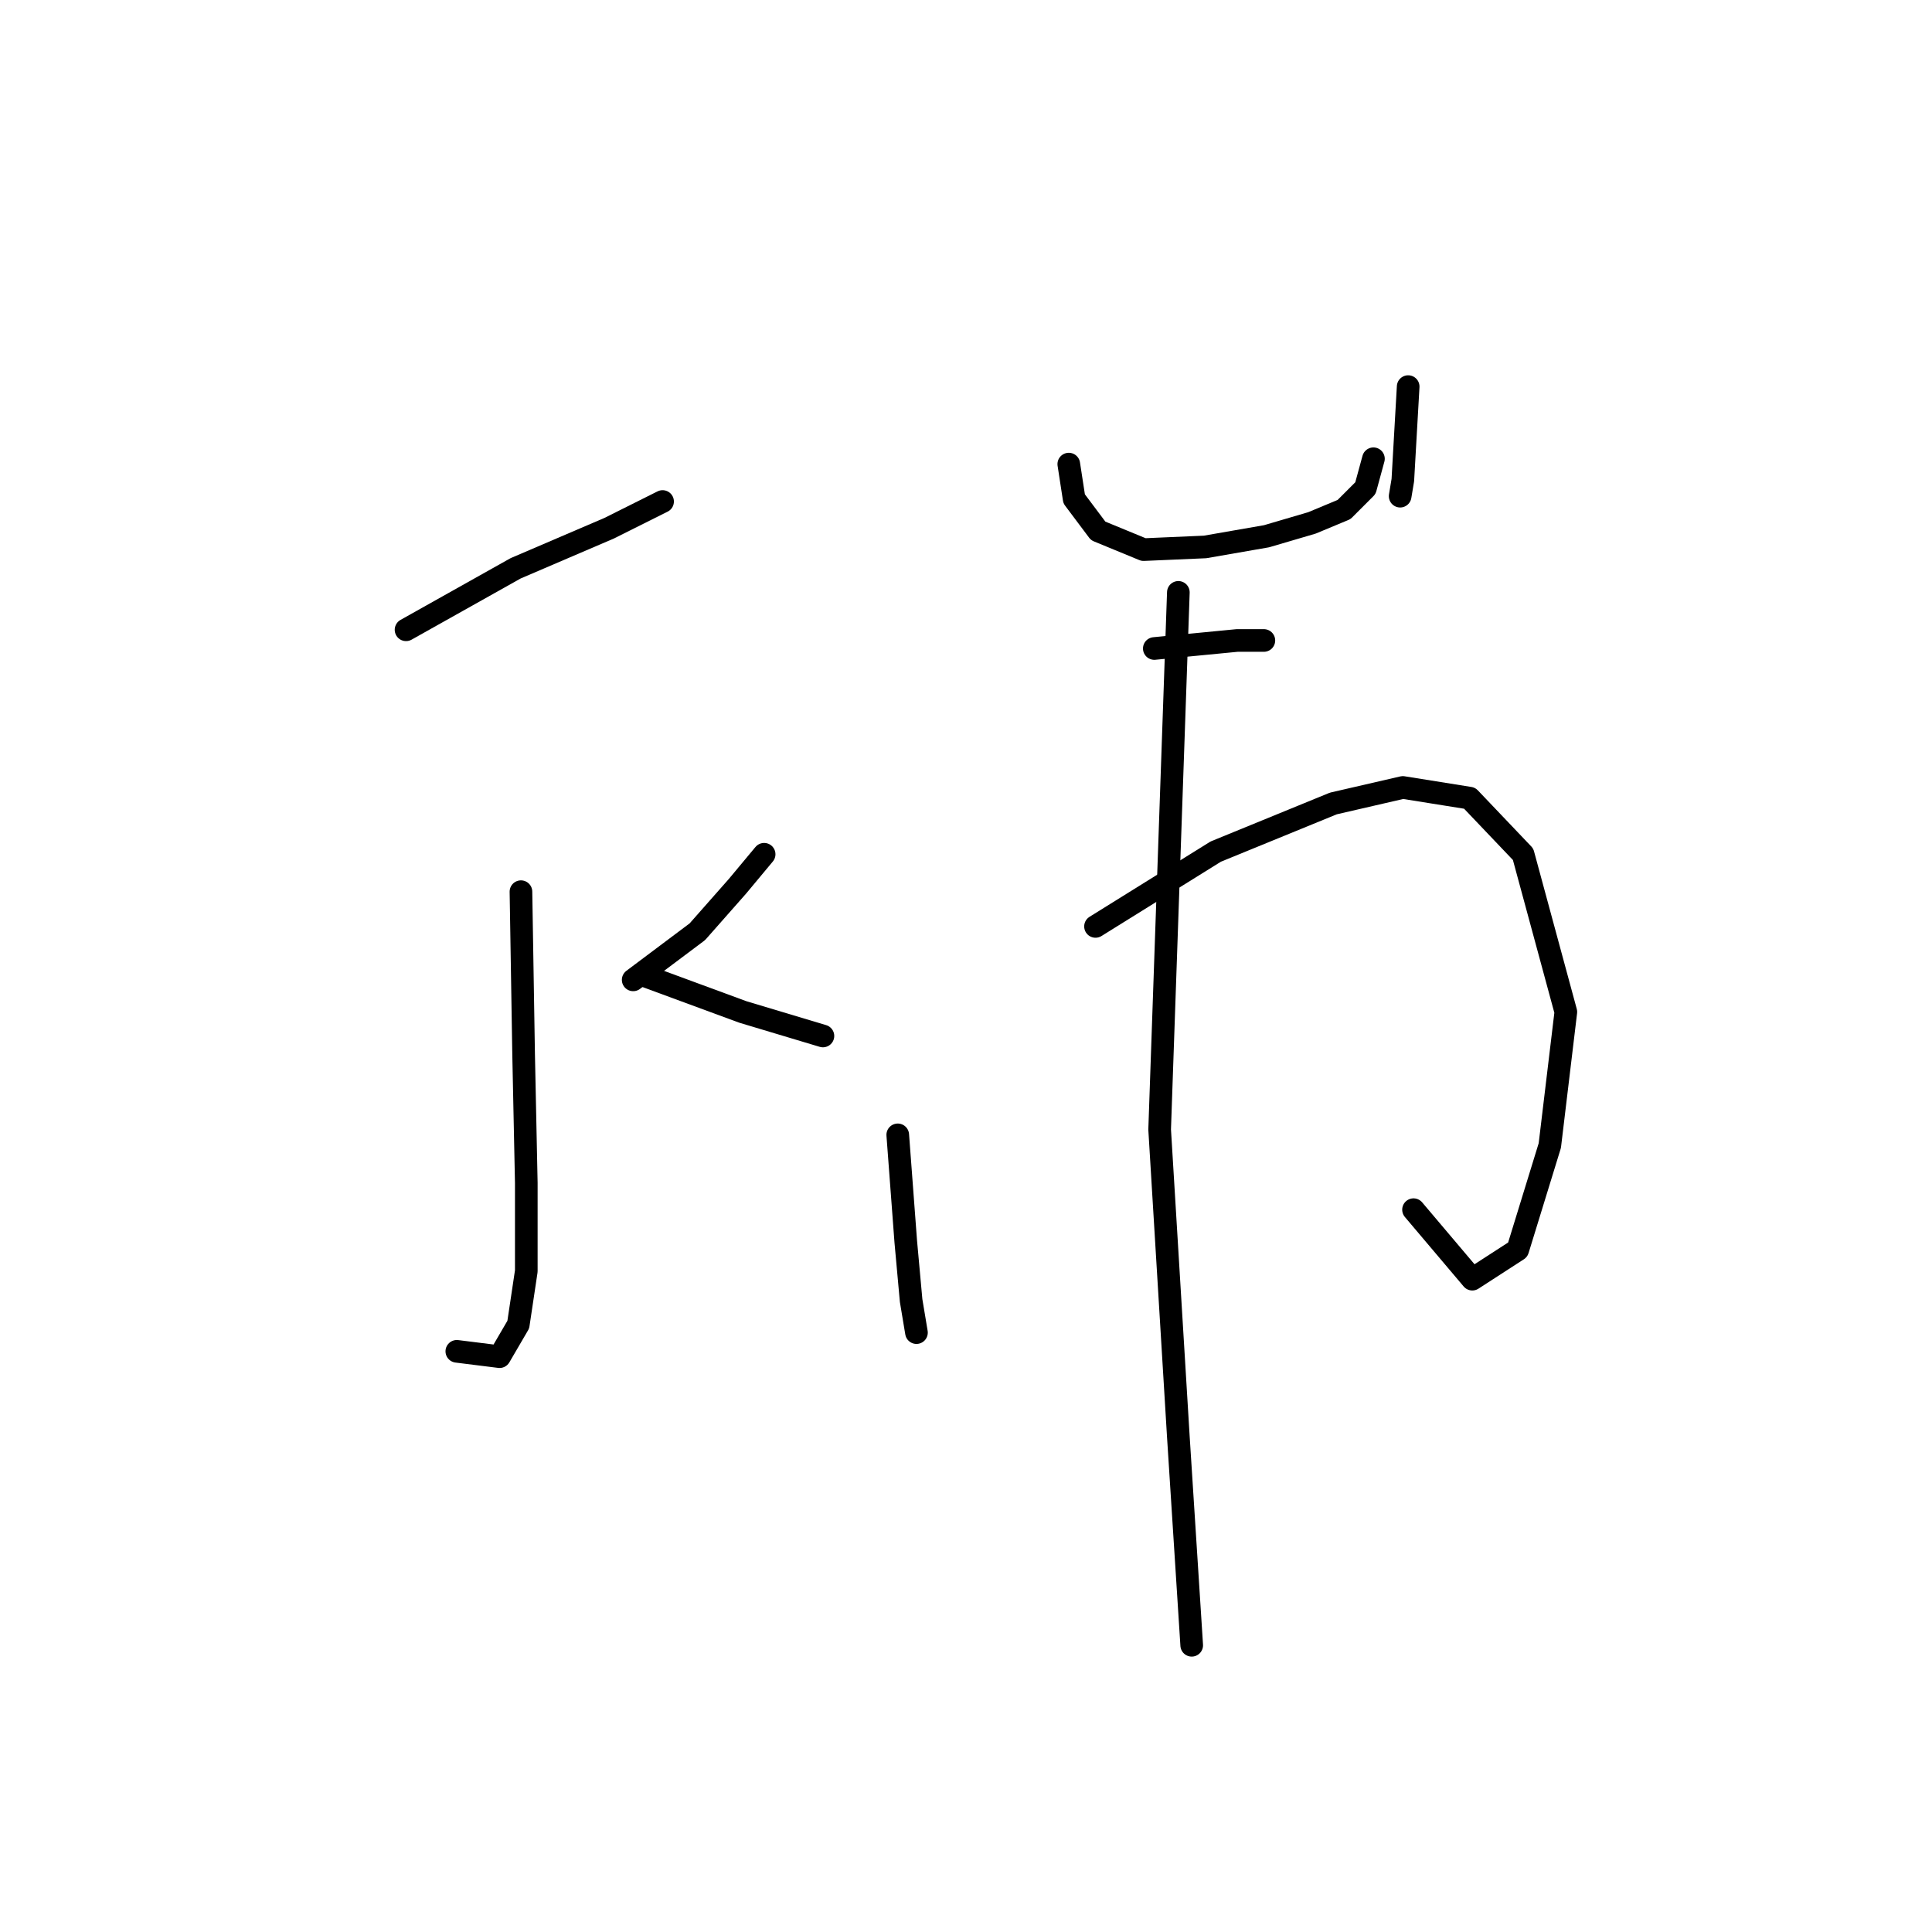 <?xml version="1.0" standalone="no"?>
    <svg width="256" height="256" xmlns="http://www.w3.org/2000/svg" version="1.1">
    <polyline stroke="black" stroke-width="3" stroke-linecap="round" fill="transparent" stroke-linejoin="round" points="53.803 83.45 68.321 75.306 80.714 69.994 87.796 66.453 87.796 66.453 " />
        <polyline stroke="black" stroke-width="3" stroke-linecap="round" fill="transparent" stroke-linejoin="round" points="69.029 118.152 69.383 139.752 69.737 156.748 69.737 168.434 68.675 175.516 66.196 179.765 60.531 179.057 60.531 179.057 " />
        <polyline stroke="black" stroke-width="3" stroke-linecap="round" fill="transparent" stroke-linejoin="round" points="31.495 142.939 " />
        <polyline stroke="black" stroke-width="3" stroke-linecap="round" fill="transparent" stroke-linejoin="round" points="48.845 145.417 " />
        <polyline stroke="black" stroke-width="3" stroke-linecap="round" fill="transparent" stroke-linejoin="round" points="101.252 113.194 97.711 117.443 92.4 123.463 83.901 129.837 83.901 129.837 " />
        <polyline stroke="black" stroke-width="3" stroke-linecap="round" fill="transparent" stroke-linejoin="round" points="84.964 129.129 98.419 134.086 109.042 137.273 109.042 137.273 " />
        <polyline stroke="black" stroke-width="3" stroke-linecap="round" fill="transparent" stroke-linejoin="round" points="141.62 61.496 142.328 66.099 145.515 70.348 151.534 72.827 159.679 72.473 167.823 71.056 173.843 69.286 178.092 67.515 180.925 64.683 181.987 60.787 181.987 60.787 " />
        <polyline stroke="black" stroke-width="3" stroke-linecap="round" fill="transparent" stroke-linejoin="round" points="186.59 51.227 185.882 63.62 185.528 65.745 185.528 65.745 " />
        <polyline stroke="black" stroke-width="3" stroke-linecap="round" fill="transparent" stroke-linejoin="round" points="152.951 85.929 163.928 84.866 167.469 84.866 167.469 84.866 " />
        <polyline stroke="black" stroke-width="3" stroke-linecap="round" fill="transparent" stroke-linejoin="round" points="118.957 150.375 120.02 164.539 120.728 172.329 121.436 176.578 121.436 176.578 " />
        <polyline stroke="black" stroke-width="3" stroke-linecap="round" fill="transparent" stroke-linejoin="round" points="145.161 122.755 161.095 112.84 176.675 106.466 185.882 104.342 194.735 105.758 201.817 113.194 207.482 134.086 205.358 151.791 201.108 165.601 195.089 169.496 187.299 160.289 187.299 160.289 " />
        <polyline stroke="black" stroke-width="3" stroke-linecap="round" fill="transparent" stroke-linejoin="round" points="156.138 78.492 153.659 149.667 156.138 190.388 157.908 218.008 157.908 218.008 " />
        </svg>